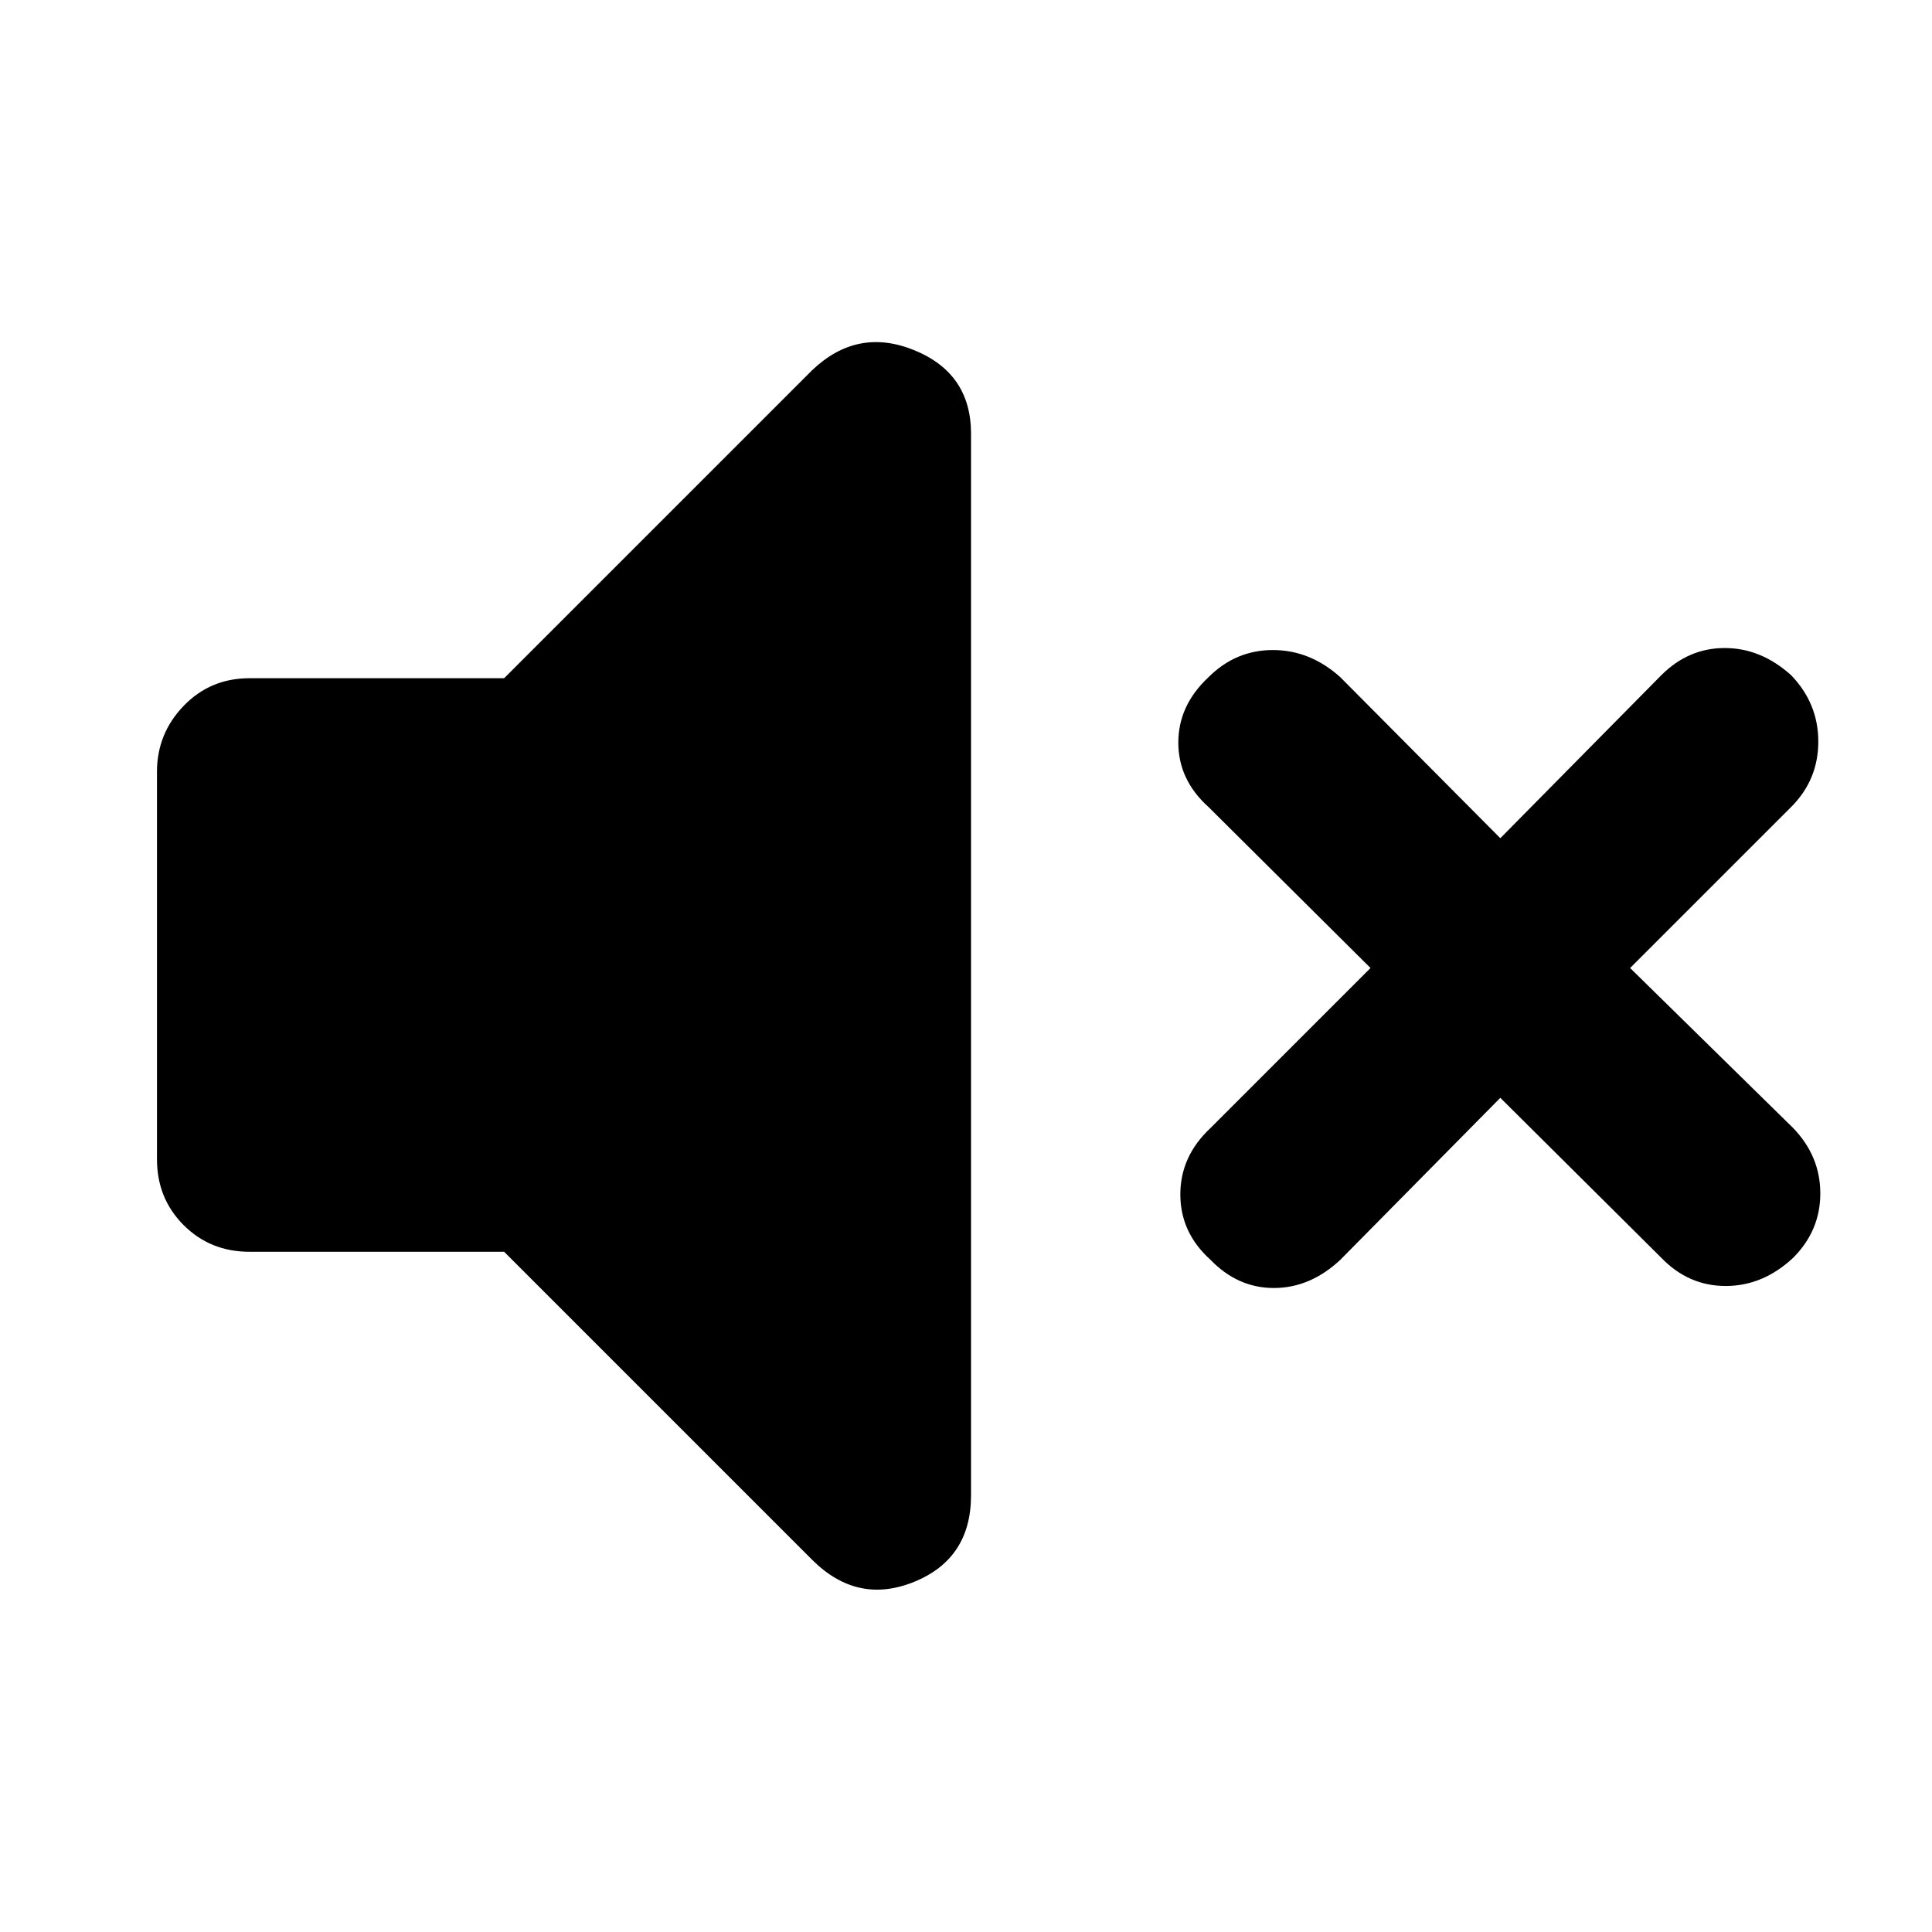<svg xmlns="http://www.w3.org/2000/svg" height="48" viewBox="0 -960 960 960" width="48"><path d="M745.5-414.5 666-334q-15 14-33 14t-31.5-14q-15-13.5-15-32.5t15-33L681-479l-80.5-80q-15-13.5-15-32t15-32.5q13.5-13.5 32-13.5t33.5 13.5l79.5 80 80-81Q839-638 857-638t33 13.5q13.5 14 13.5 33T890-559l-80 80 81 79.5q13.5 14 13.5 32.5T891-335q-15 14-33.5 14t-32-14l-80-79.5Zm-495 76.5H124q-19.5 0-32.75-13.25T78-384v-192.5q0-19 13.25-32.75T124-623h126.5l153-153q22.5-21.5 50.75-10t28.25 41.5V-217q0 31.5-28.25 43t-50.75-11l-153-153Z"/></svg>